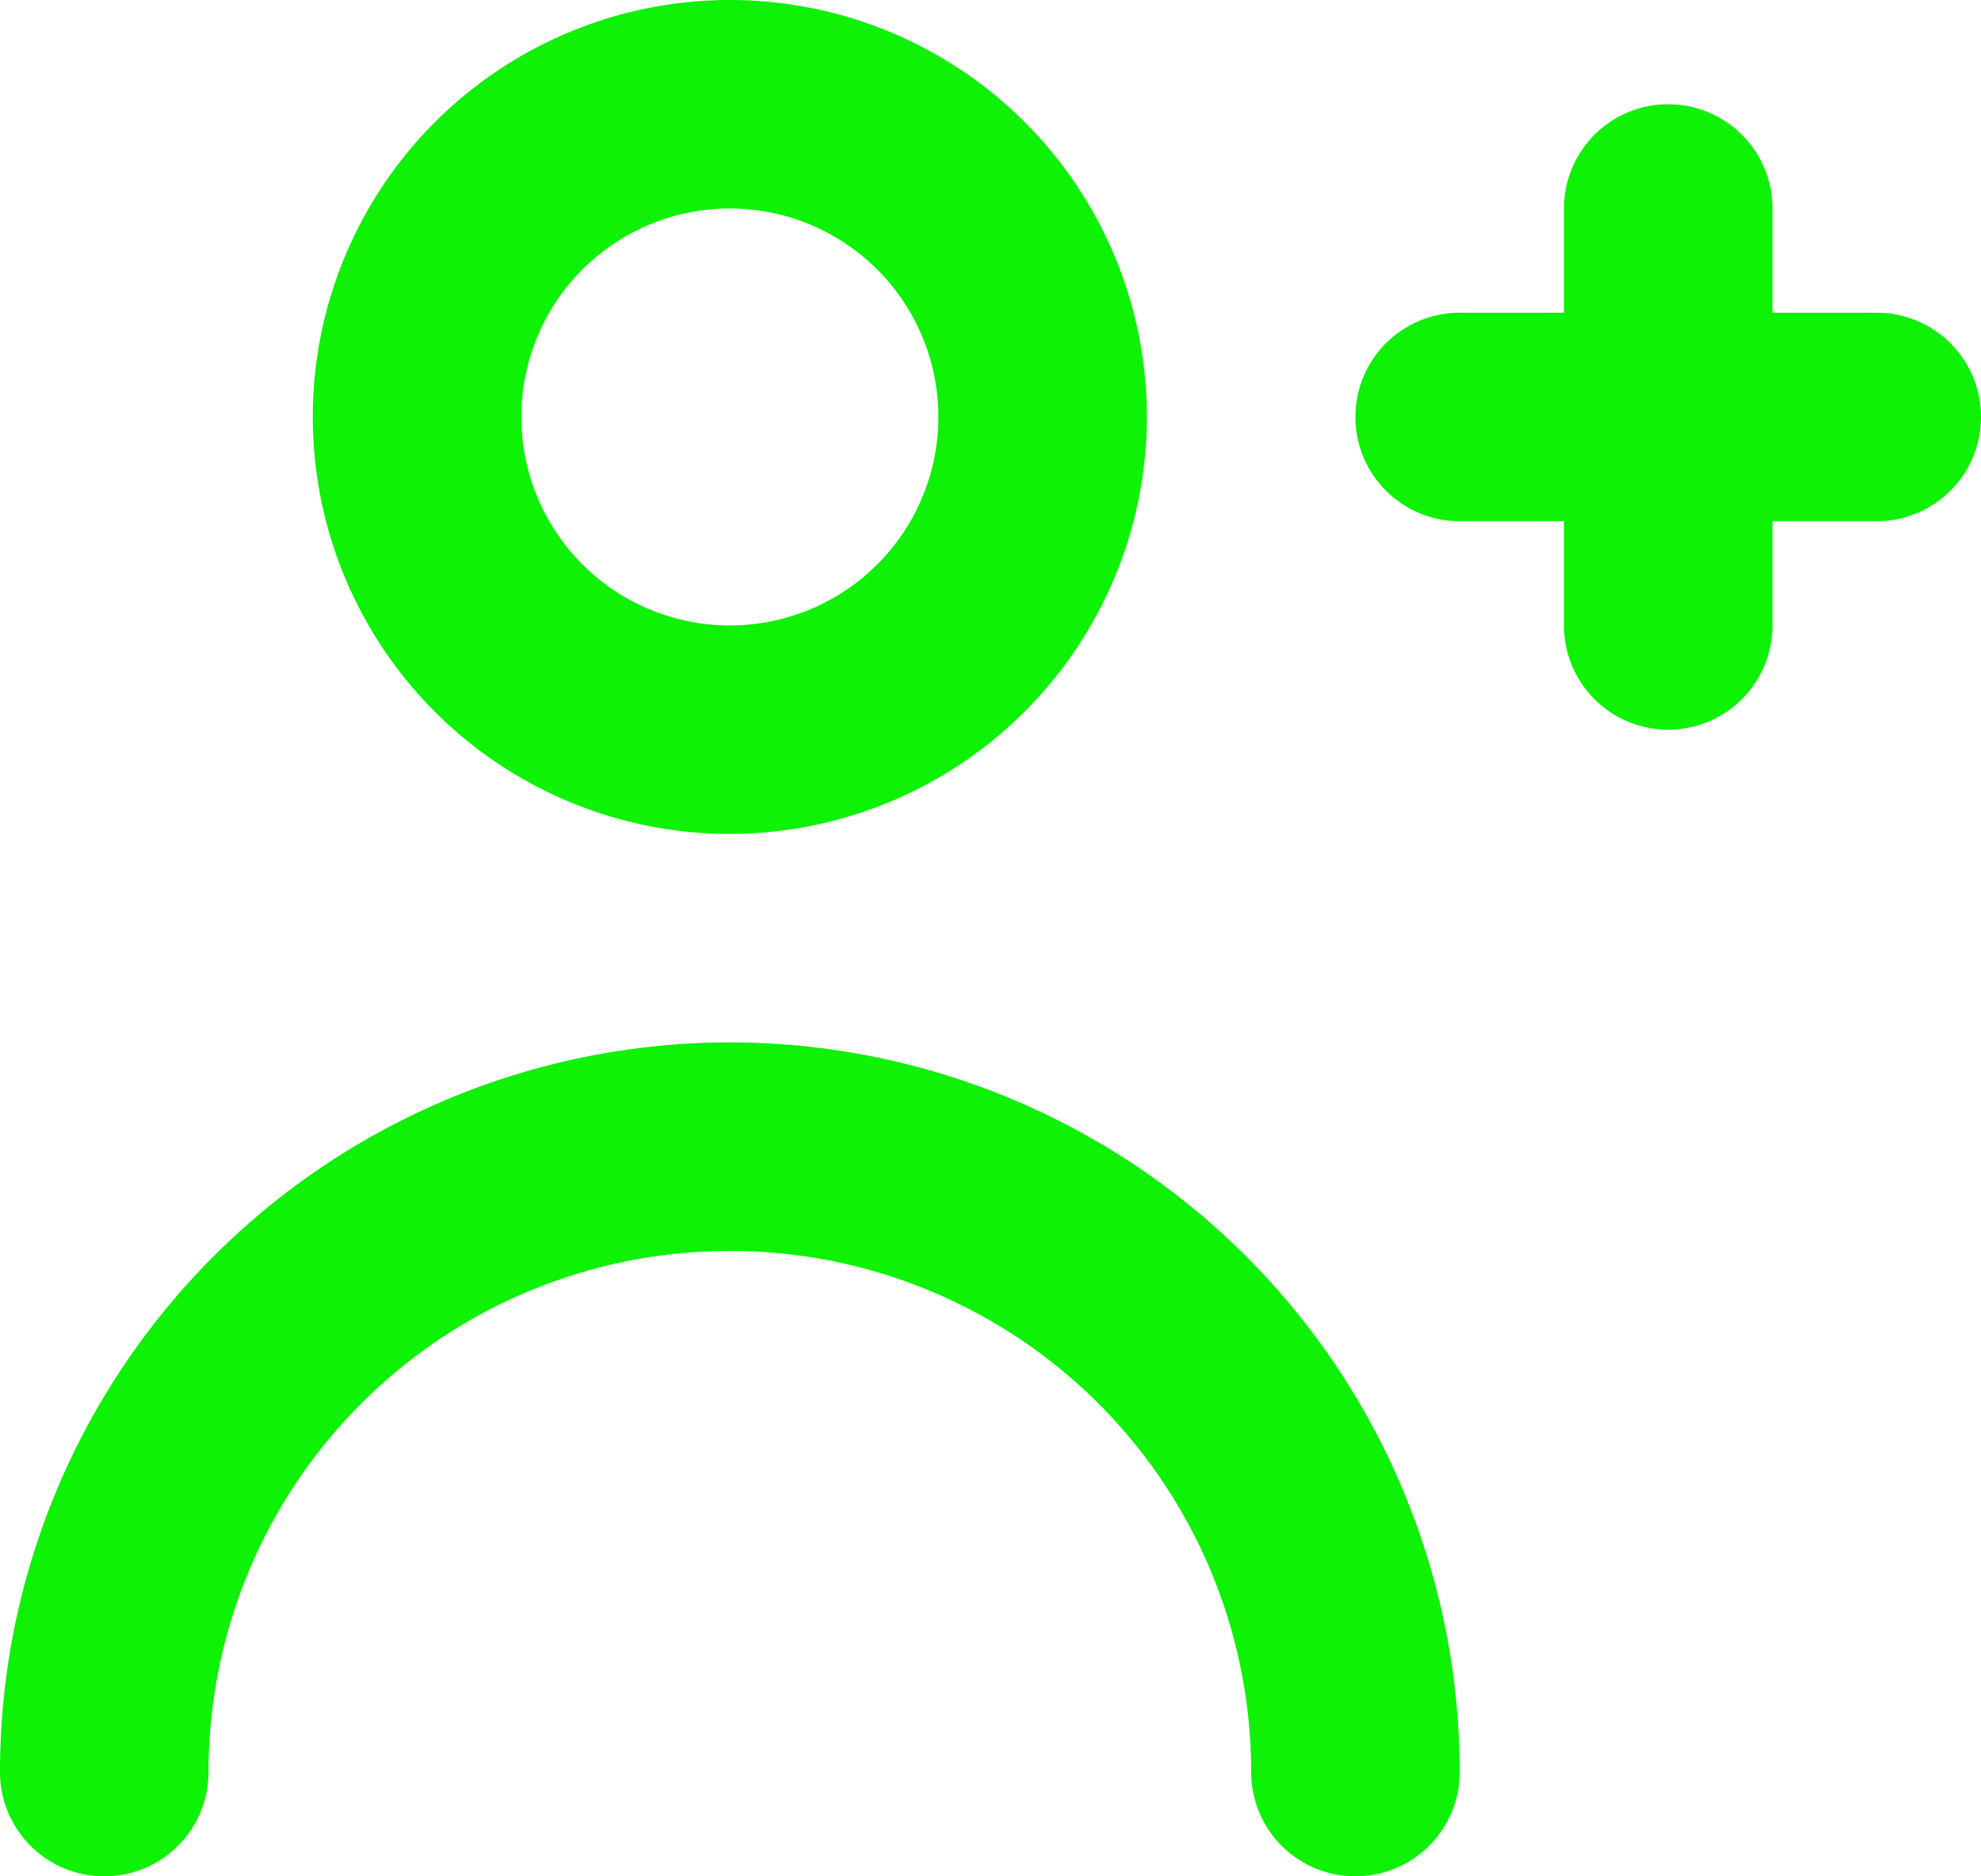 <svg xmlns="http://www.w3.org/2000/svg" width="19" height="18" viewBox="0 0 19 18">
  <defs>
    <style>
      .cls-1 {
        fill: #0df205;
      }
    </style>
  </defs>
  <path id="Color" class="cls-1" d="M13,18a1,1,0,0,1-1-1A5,5,0,1,0,2,17a1,1,0,1,1-2,0,7,7,0,0,1,14,0A1,1,0,0,1,13,18ZM7,8a4,4,0,1,1,4-4A4.005,4.005,0,0,1,7,8ZM7,2A2,2,0,1,0,9,4,2,2,0,0,0,7,2Zm9,5a1,1,0,0,1-1-1V5H14a1,1,0,1,1,0-2h1V2a1,1,0,0,1,2,0V3h1a1,1,0,0,1,0,2H17V6A1,1,0,0,1,16,7Z" transform="translate(0)"/>
</svg>
